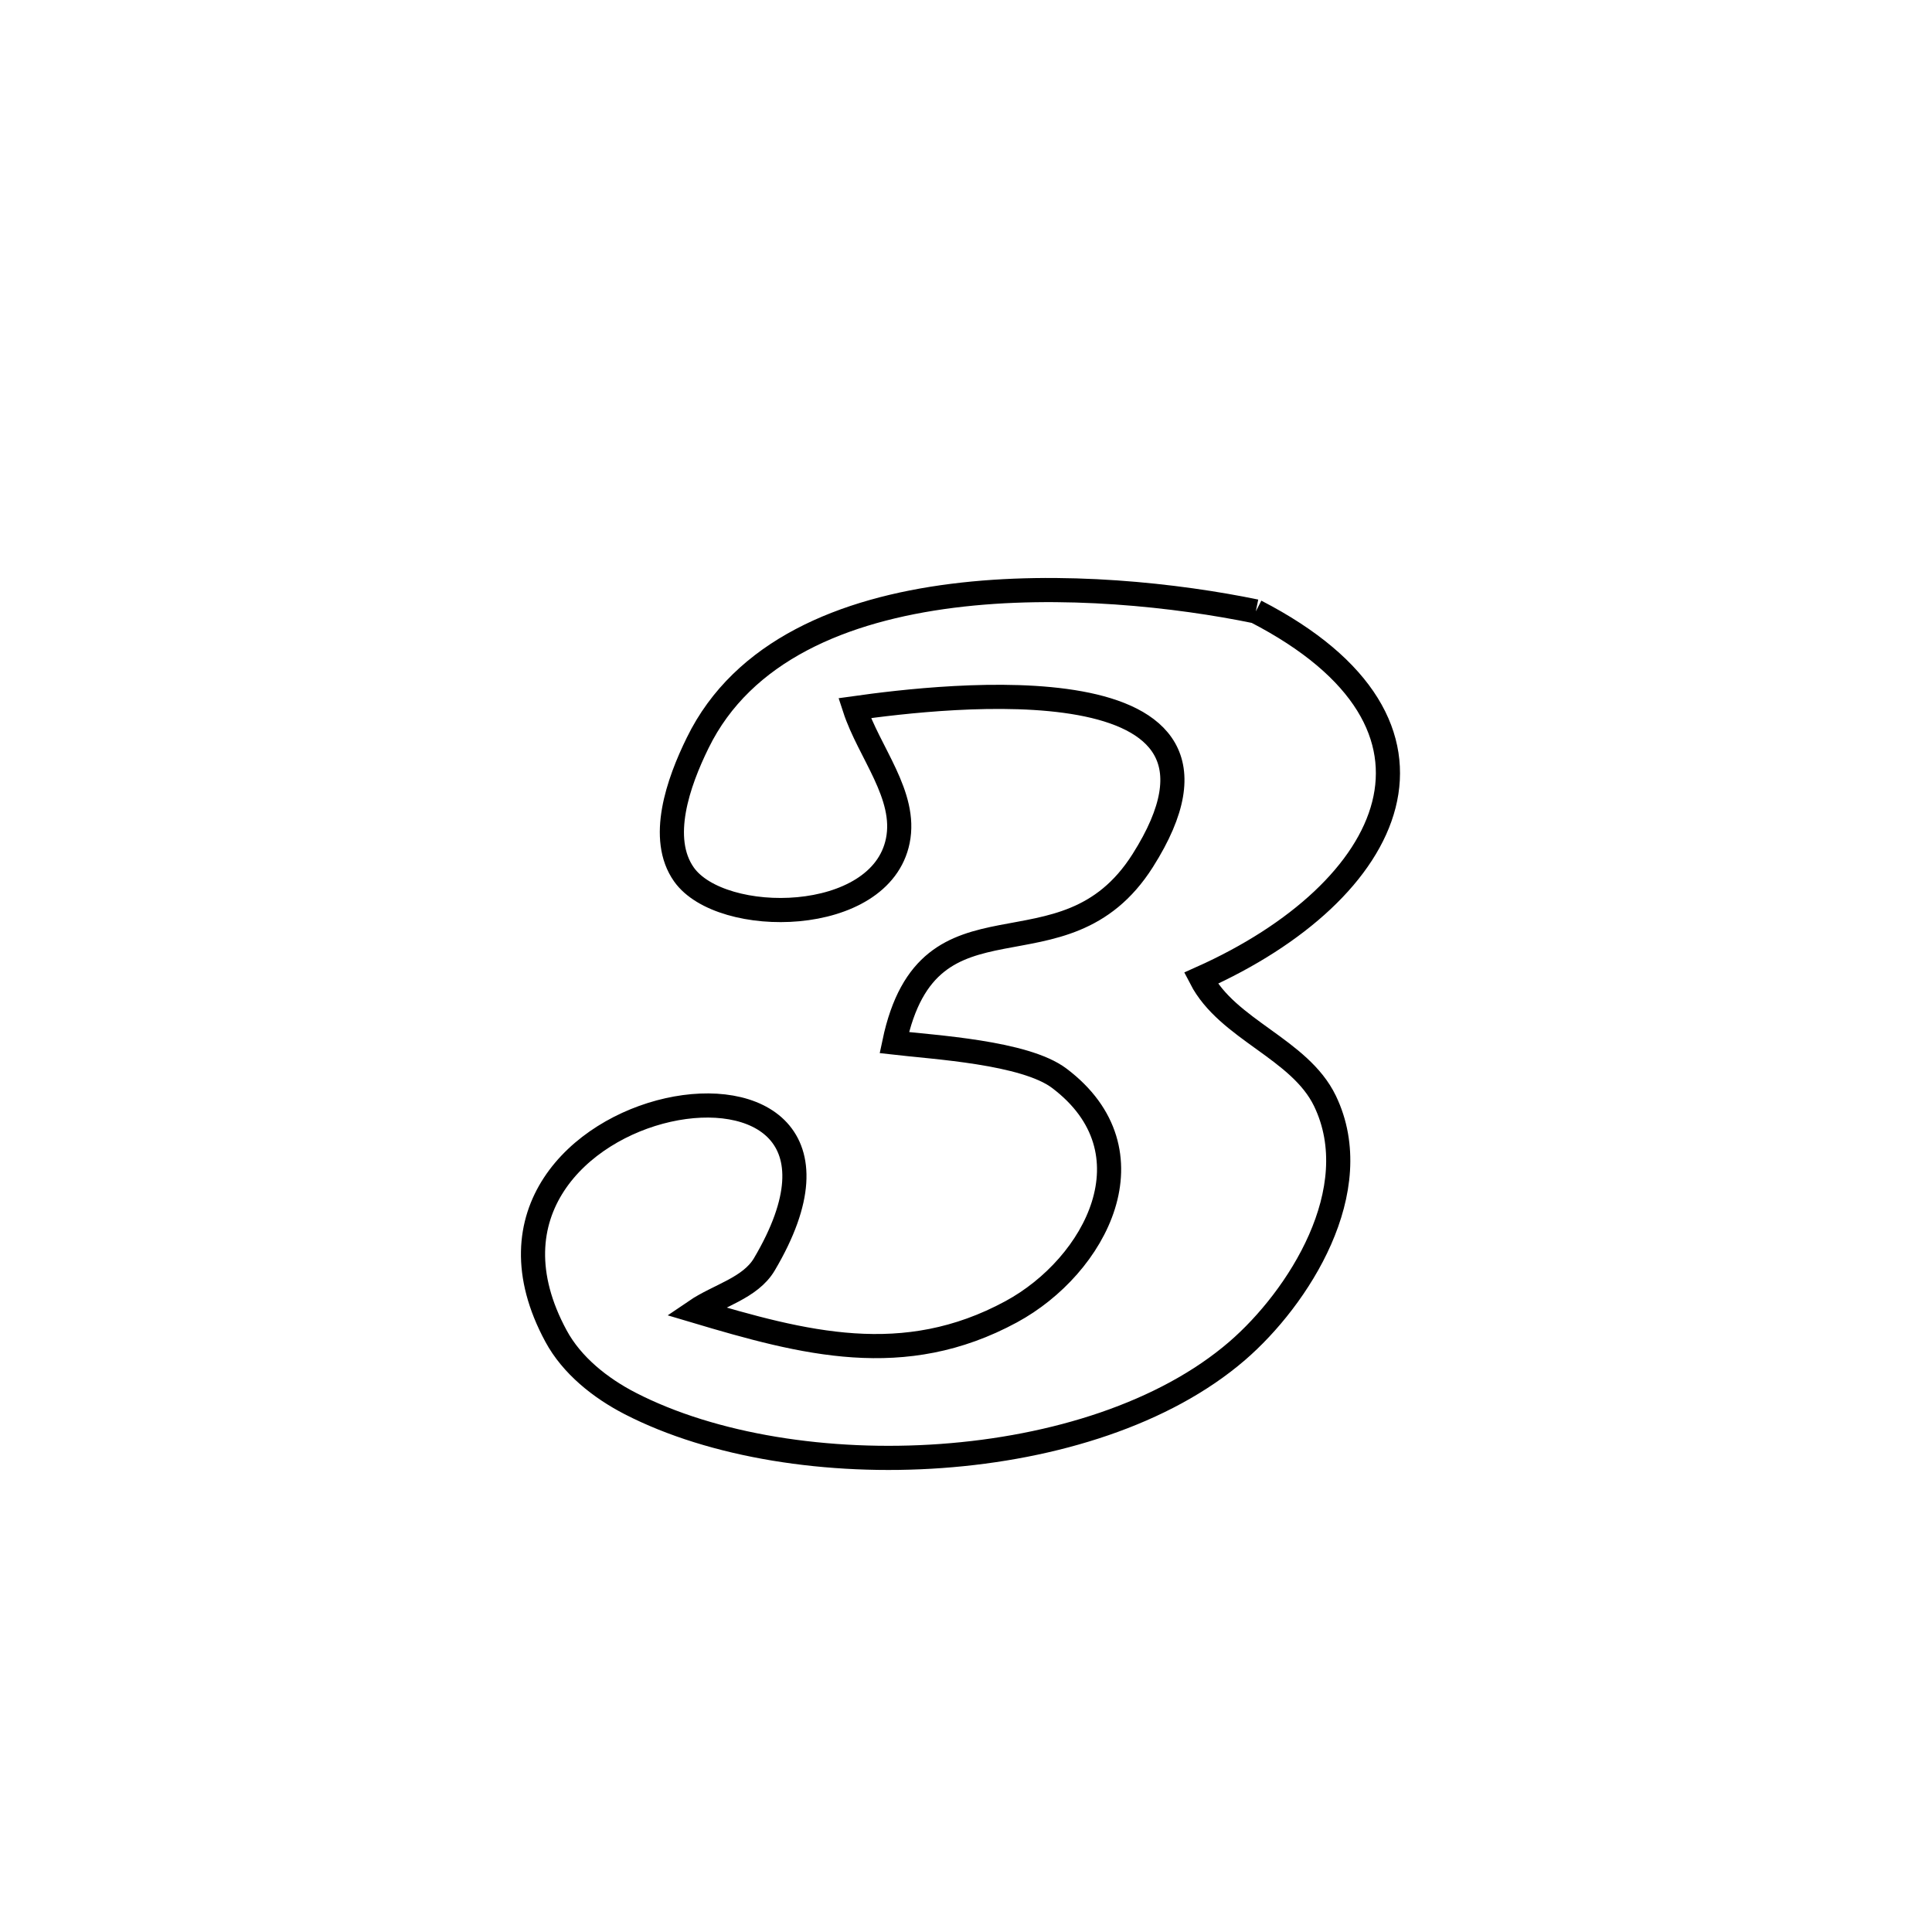 <svg xmlns="http://www.w3.org/2000/svg" viewBox="0.0 0.0 24.0 24.0" height="200px" width="200px"><path fill="none" stroke="black" stroke-width=".3" stroke-opacity="1.0"  filling="0" d="M15.6 7.595 L15.6 7.595 C18.337 9.006 17.333 11.072 14.918 12.152 L14.918 12.152 C15.25 12.794 16.145 13.026 16.459 13.676 C16.993 14.784 16.126 16.128 15.369 16.781 C14.467 17.559 13.096 17.986 11.692 18.087 C10.289 18.188 8.854 17.962 7.828 17.434 C7.459 17.244 7.104 16.962 6.907 16.597 C5.252 13.537 11.411 12.466 9.495 15.706 C9.32 16.002 8.925 16.092 8.64 16.286 L8.64 16.286 C9.987 16.687 11.226 17.019 12.562 16.295 C13.613 15.725 14.365 14.304 13.158 13.394 C12.73 13.072 11.601 13.009 11.109 12.952 L11.109 12.952 C11.538 10.91 13.208 12.248 14.195 10.691 C15.802 8.156 11.706 8.644 10.616 8.797 L10.616 8.797 C10.795 9.346 11.268 9.878 11.153 10.444 C10.939 11.502 8.959 11.514 8.497 10.864 C8.18 10.417 8.425 9.72 8.667 9.228 C9.229 8.079 10.481 7.572 11.833 7.401 C13.185 7.23 14.637 7.396 15.6 7.595 L15.6 7.595"></path></svg>